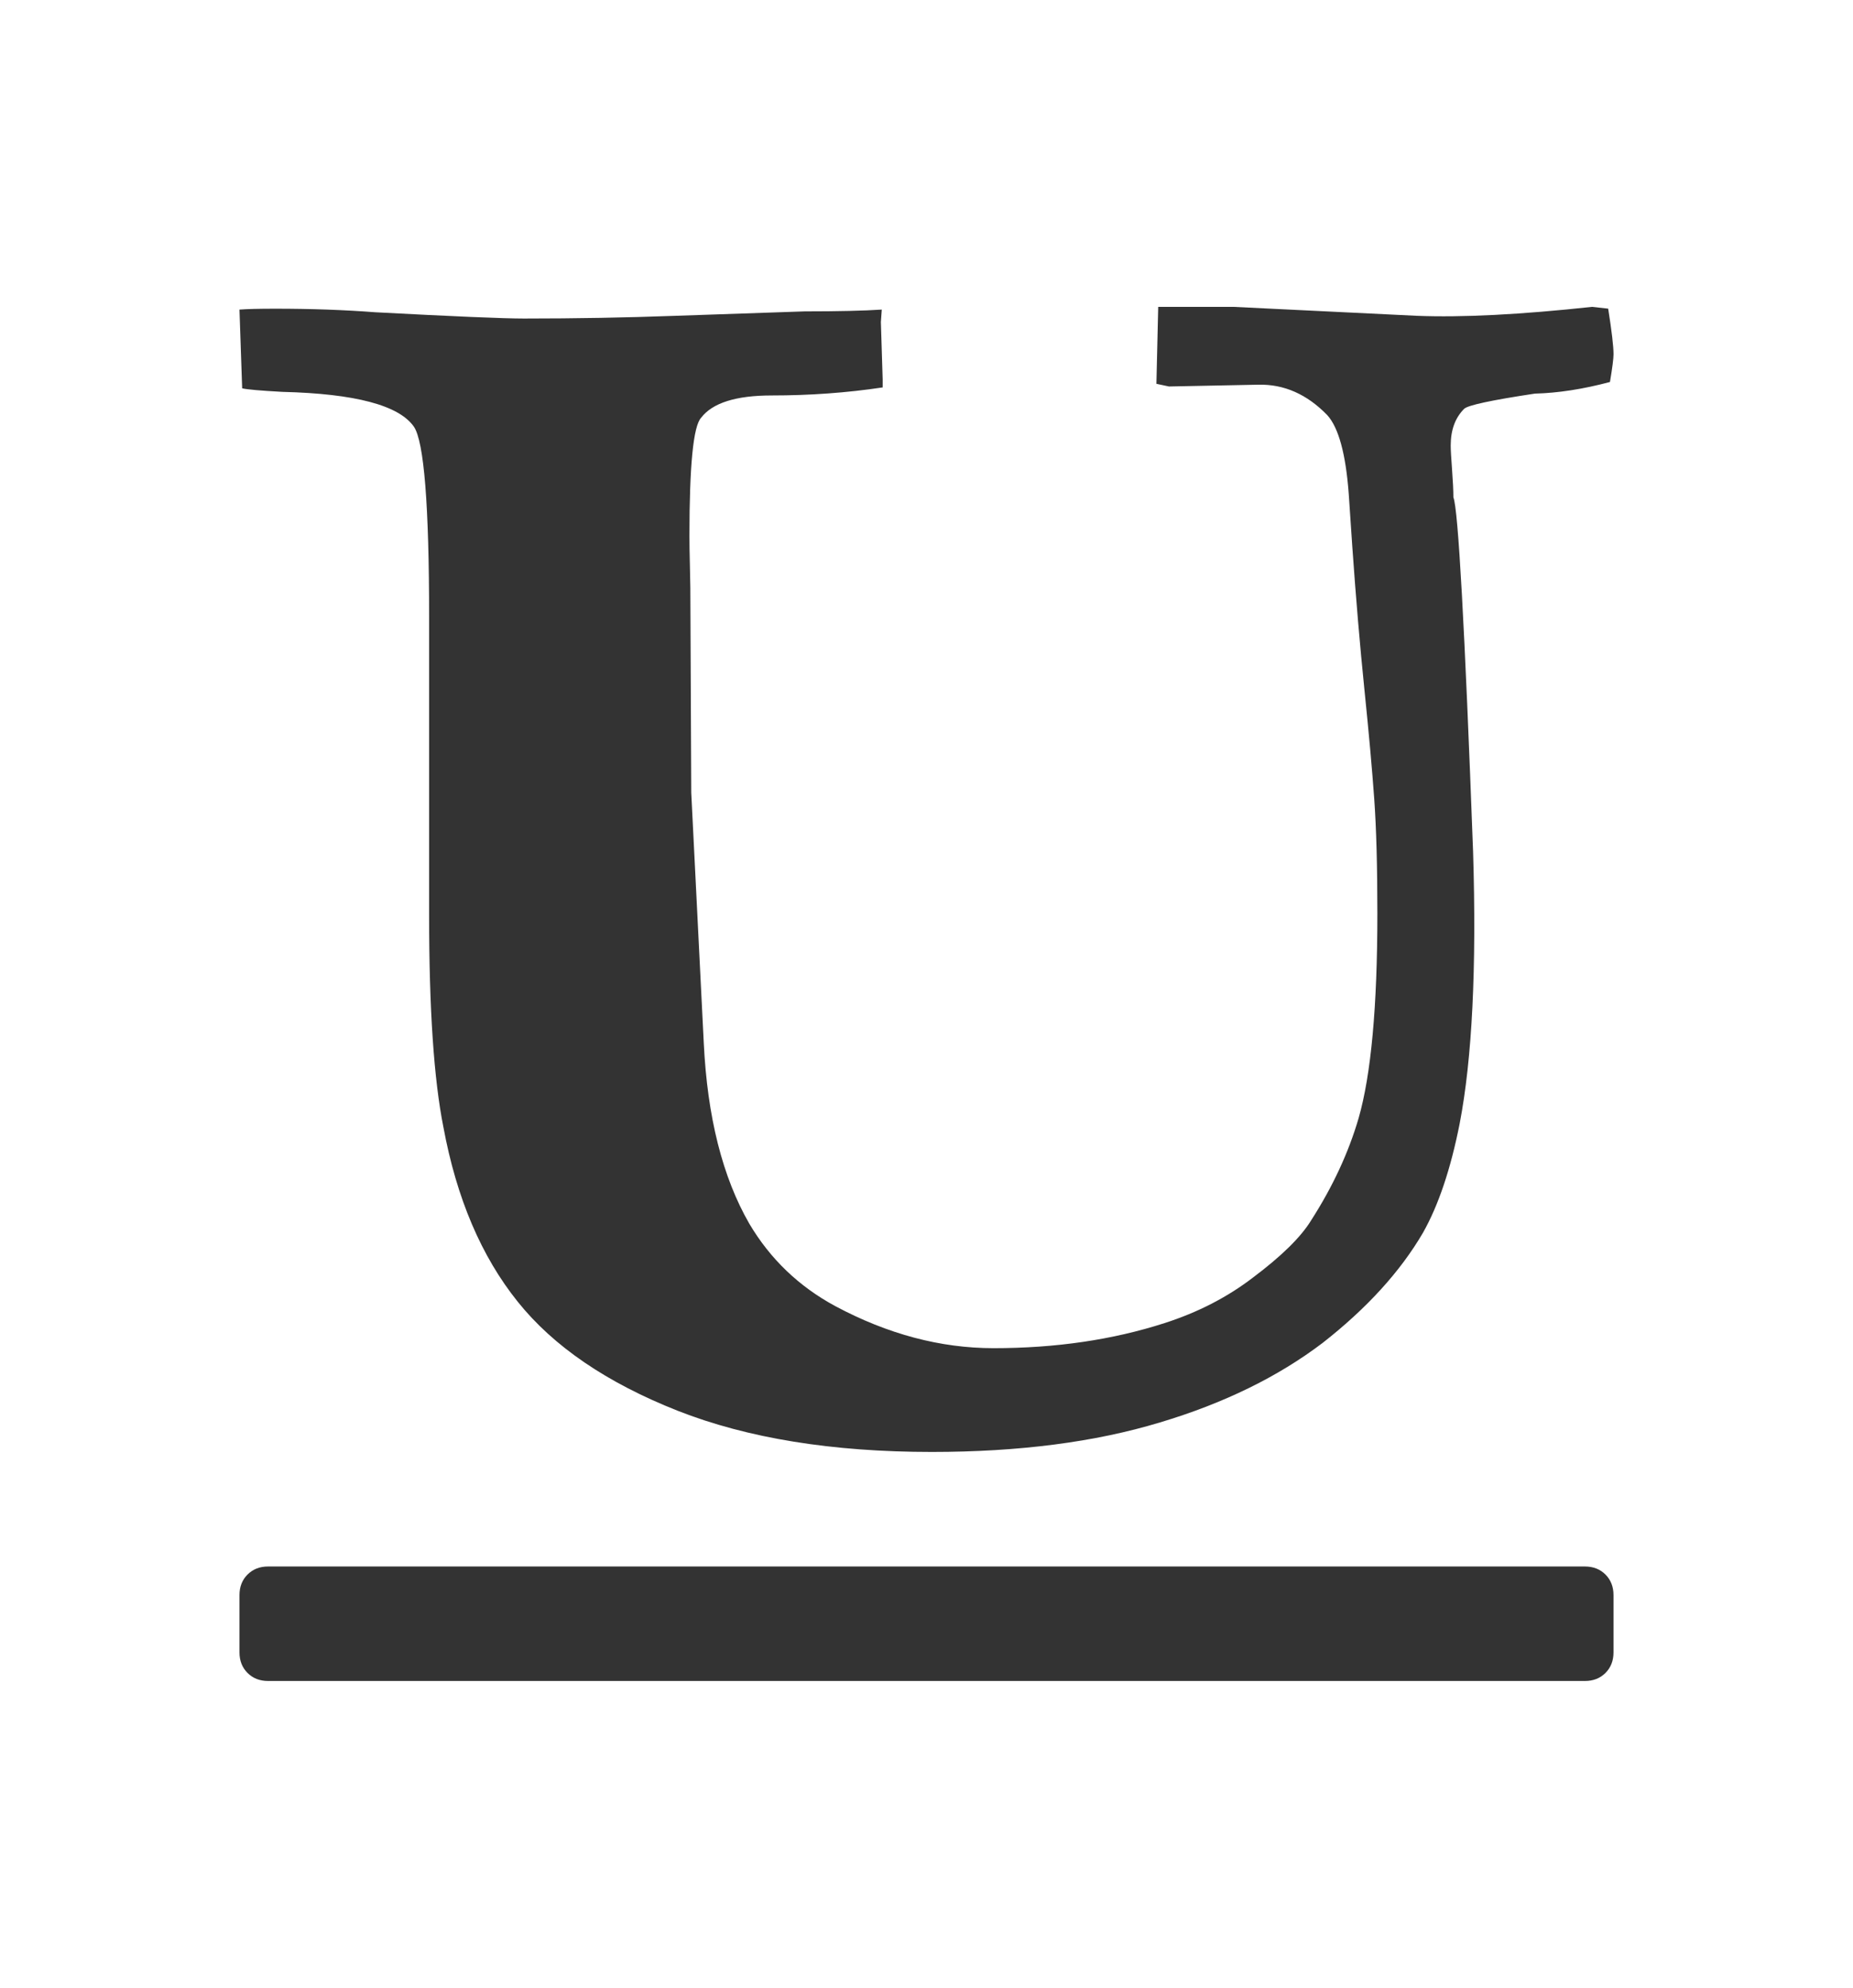 <?xml version="1.0" encoding="utf-8"?>
<!-- Generator: Adobe Illustrator 16.0.3, SVG Export Plug-In . SVG Version: 6.00 Build 0)  -->
<!DOCTYPE svg PUBLIC "-//W3C//DTD SVG 1.1//EN" "http://www.w3.org/Graphics/SVG/1.1/DTD/svg11.dtd">
<svg version="1.1" id="Слой_1" xmlns="http://www.w3.org/2000/svg" xmlns:xlink="http://www.w3.org/1999/xlink" x="0px" y="0px"
	 width="471.992px" height="506.313px" viewBox="0 0 471.992 506.313" enable-background="new 0 0 471.992 506.313"
	 xml:space="preserve">
<g id="Слой_1_1_">
	<g display="none">
		<path display="inline" d="M735.345,33.557H468.82c-17.129,0-31.75,10.92-37.268,26.172c-1.521,4.197-2.354,8.727-2.354,13.447
			V368.52c0,21.843,17.77,39.619,39.619,39.619h266.523c3.916,0,7.707-0.565,11.281-1.643c16.363-4.863,28.34-20.053,28.34-37.979
			V73.176C774.968,51.327,757.185,33.557,735.345,33.557z M753.361,368.52c0,5.668-2.627,10.73-6.732,14.035
			c-3.086,2.488-7.012,3.979-11.281,3.979H468.82c-9.938,0-18.016-8.078-18.016-18.017V73.176c0-5.342,2.336-10.144,6.037-13.447
			c3.188-2.834,7.383-4.567,11.979-4.567h266.523c9.939,0,18.018,8.078,18.018,18.014V368.52L753.361,368.52z"/>
		<path display="inline" fill="#FFFFFF" d="M730.593,121.322v301.209c-3.574,1.074-7.365,1.643-11.281,1.643H452.785
			c-21.852,0-39.619-17.779-39.619-39.619V89.211c0-4.72,0.83-9.25,2.354-13.447h269.517
			C710.152,75.764,730.593,96.206,730.593,121.322z"/>
		<path display="inline" d="M665.044,478.443H398.512c-21.843,0-39.619-17.777-39.619-39.621V143.477
			c0-21.842,17.776-39.619,39.619-39.619h266.53c21.844,0,39.621,17.777,39.621,39.619v295.345
			C704.664,460.666,686.886,478.443,665.044,478.443z M398.512,125.468c-9.935,0-18.009,8.076-18.009,18.009v295.345
			c0,9.934,8.074,18.01,18.009,18.01h266.53c9.934,0,18.01-8.076,18.01-18.01V143.477c0-9.933-8.076-18.009-18.01-18.009H398.512z"
			/>
	</g>
	<path display="none" d="M707.208,58.847H426.654c-23,0-41.705,18.715-41.705,41.705v310.896c0,22.989,18.705,41.706,41.705,41.706
		h280.555c23,0,41.703-18.719,41.703-41.706V100.552C748.912,77.562,730.208,58.847,707.208,58.847z M726.169,411.448
		c0,10.45-8.502,18.953-18.961,18.953H426.654c-10.459,0-18.963-8.503-18.963-18.953V100.552c0-10.45,8.502-18.953,18.963-18.953
		h280.555c10.459,0,18.961,8.502,18.961,18.953L726.169,411.448L726.169,411.448z M619.179,330.1v123.058h88.027
		c23,0,41.705-18.716,41.705-41.706V330.1H619.179z M733.179,439.35h-90.25v-85.5h90.25V439.35z"/>
</g>
<g id="Capa_1">
	<g>
		<g>
			<path fill="#333333" d="M71.935,99.81c18.535,0.456,29.699,3.42,33.494,8.876c2.581,3.803,3.874,19.978,3.874,48.535v75.88
				c0,23.852,1.213,41.851,3.643,54.004c3.347,18.074,9.649,32.89,18.915,44.433c9.111,11.394,22.71,20.664,40.785,27.801
				c17.774,6.986,39.346,10.479,64.711,10.479c22.178,0,41.549-2.503,58.109-7.517c16.251-4.861,30.077-11.625,41.467-20.282
				c11.246-8.809,19.752-18.151,25.521-28.026c3.948-6.987,7.067-16.257,9.347-27.794c3.189-16.557,4.331-39.654,3.42-69.274
				c-2.125-57.272-3.798-87.349-5.015-90.235c0-1.669-0.115-4.024-0.339-7.062c-0.23-3.04-0.346-5.087-0.346-6.152
				c0-3.949,1.143-7.066,3.42-9.342c0.916-0.911,6.912-2.204,18.002-3.876c5.927-0.151,12.31-1.143,19.144-2.962
				c0.611-3.645,0.909-5.999,0.909-7.064c0-1.975-0.45-5.85-1.363-11.619l-4.102-0.455c-18.23,1.976-33.117,2.732-44.664,2.277
				l-46.709-2.277h-19.141l-0.459,19.598l3.192,0.682l22.787-0.455c6.526-0.151,12.377,2.433,17.542,7.75
				c2.884,3.189,4.711,9.871,5.468,20.05l0.907,13.447c0.917,13.063,1.939,25.176,3.08,36.34
				c1.143,11.165,1.979,20.471,2.508,27.912c0.53,7.445,0.798,17.167,0.798,29.168c0,23.698-1.596,41.086-4.784,52.175
				c-2.578,8.811-6.609,17.474-12.072,25.979c-2.59,4.255-7.524,9.114-14.819,14.587c-6.526,5.01-14.044,8.883-22.556,11.616
				c-13.217,4.256-27.725,6.38-43.52,6.38c-13.523,0-26.962-3.566-40.332-10.712c-9.266-5.009-16.556-11.995-21.873-20.959
				c-6.833-11.847-10.709-27.194-11.62-46.032l-3.191-63.799l-0.232-52.175c0-0.908-0.039-2.846-0.114-5.808
				c-0.076-2.962-0.114-5.426-0.114-7.403c0-17.925,0.986-27.948,2.96-30.076c2.89-3.8,8.889-5.698,18.003-5.698
				c9.725,0,19.142-0.682,28.256-2.049v-2.051l-0.455-14.583l0.227-3.191c-4.556,0.304-11.087,0.457-19.595,0.457
				c-4.555,0.151-15.646,0.531-33.268,1.139c-12.46,0.456-25.219,0.682-38.282,0.682c-5.166,0-17.773-0.528-37.826-1.594
				c-7.898-0.607-16.406-0.909-25.521-0.909c-4.103,0-7.141,0.073-9.114,0.227l0.685,20.053
				C62.896,99.203,66.313,99.508,71.935,99.81z"/>
			<path fill="#333333" d="M403.7,398.992H68.291c-2.126,0-3.874,0.683-5.241,2.052c-1.369,1.368-2.05,3.112-2.05,5.24v14.583
				c0,2.127,0.684,3.875,2.05,5.24c1.367,1.368,3.112,2.049,5.241,2.049H403.7c2.13,0,3.877-0.681,5.243-2.049
				c1.365-1.365,2.046-3.113,2.046-5.24v-14.583c0-2.128-0.683-3.872-2.046-5.24C407.578,399.676,405.83,398.992,403.7,398.992z"/>
		</g>
	</g>
</g>
</svg>
